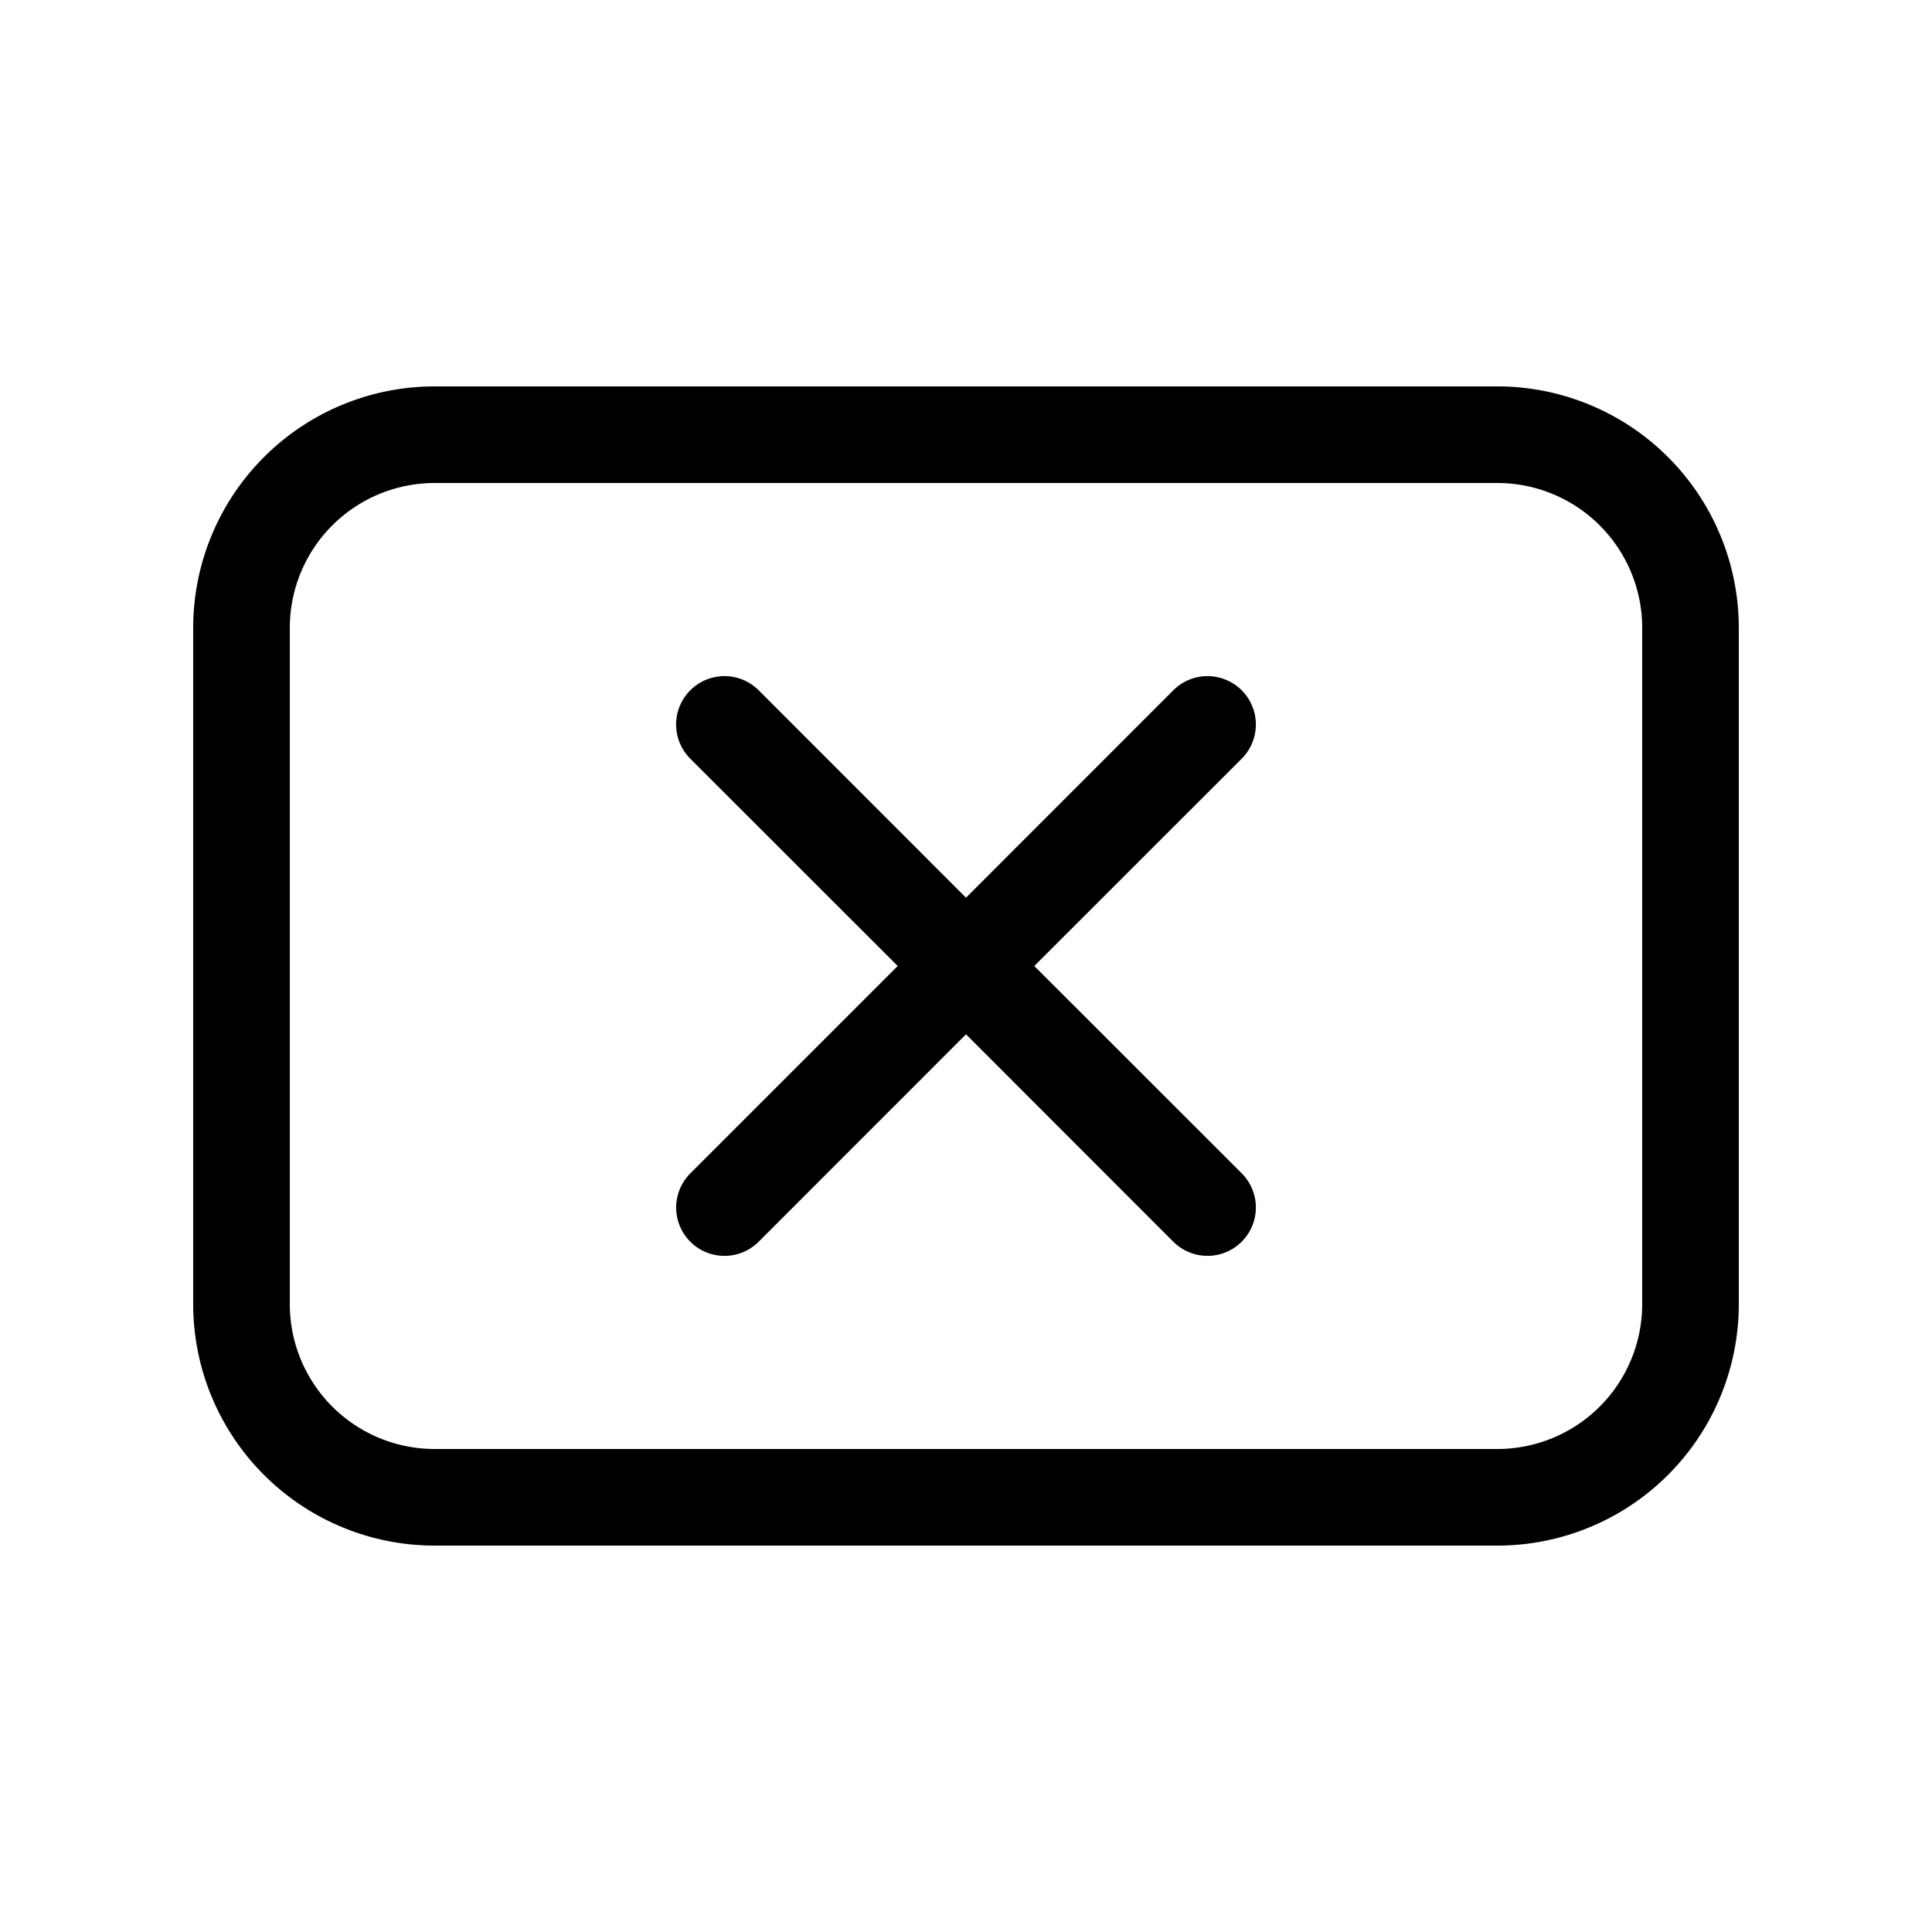 <svg xmlns="http://www.w3.org/2000/svg" xmlns:xlink="http://www.w3.org/1999/xlink" width="20" height="20" viewBox="0 0 20 20"><path fill="currentColor" d="M7.146 7.146a.5.5 0 0 1 .708 0L10 9.293l2.146-2.147a.5.5 0 0 1 .708.708L10.707 10l2.147 2.146a.5.5 0 0 1-.708.708L10 10.707l-2.146 2.147a.5.5 0 0 1-.708-.707L9.293 10L7.146 7.854a.5.5 0 0 1 0-.708ZM2 6.5A2.5 2.5 0 0 1 4.5 4h11A2.5 2.5 0 0 1 18 6.5v7a2.5 2.5 0 0 1-2.5 2.5h-11A2.5 2.5 0 0 1 2 13.5v-7ZM4.5 5A1.5 1.5 0 0 0 3 6.5v7A1.5 1.5 0 0 0 4.5 15h11a1.5 1.5 0 0 0 1.5-1.5v-7A1.5 1.5 0 0 0 15.5 5h-11Z"/></svg>